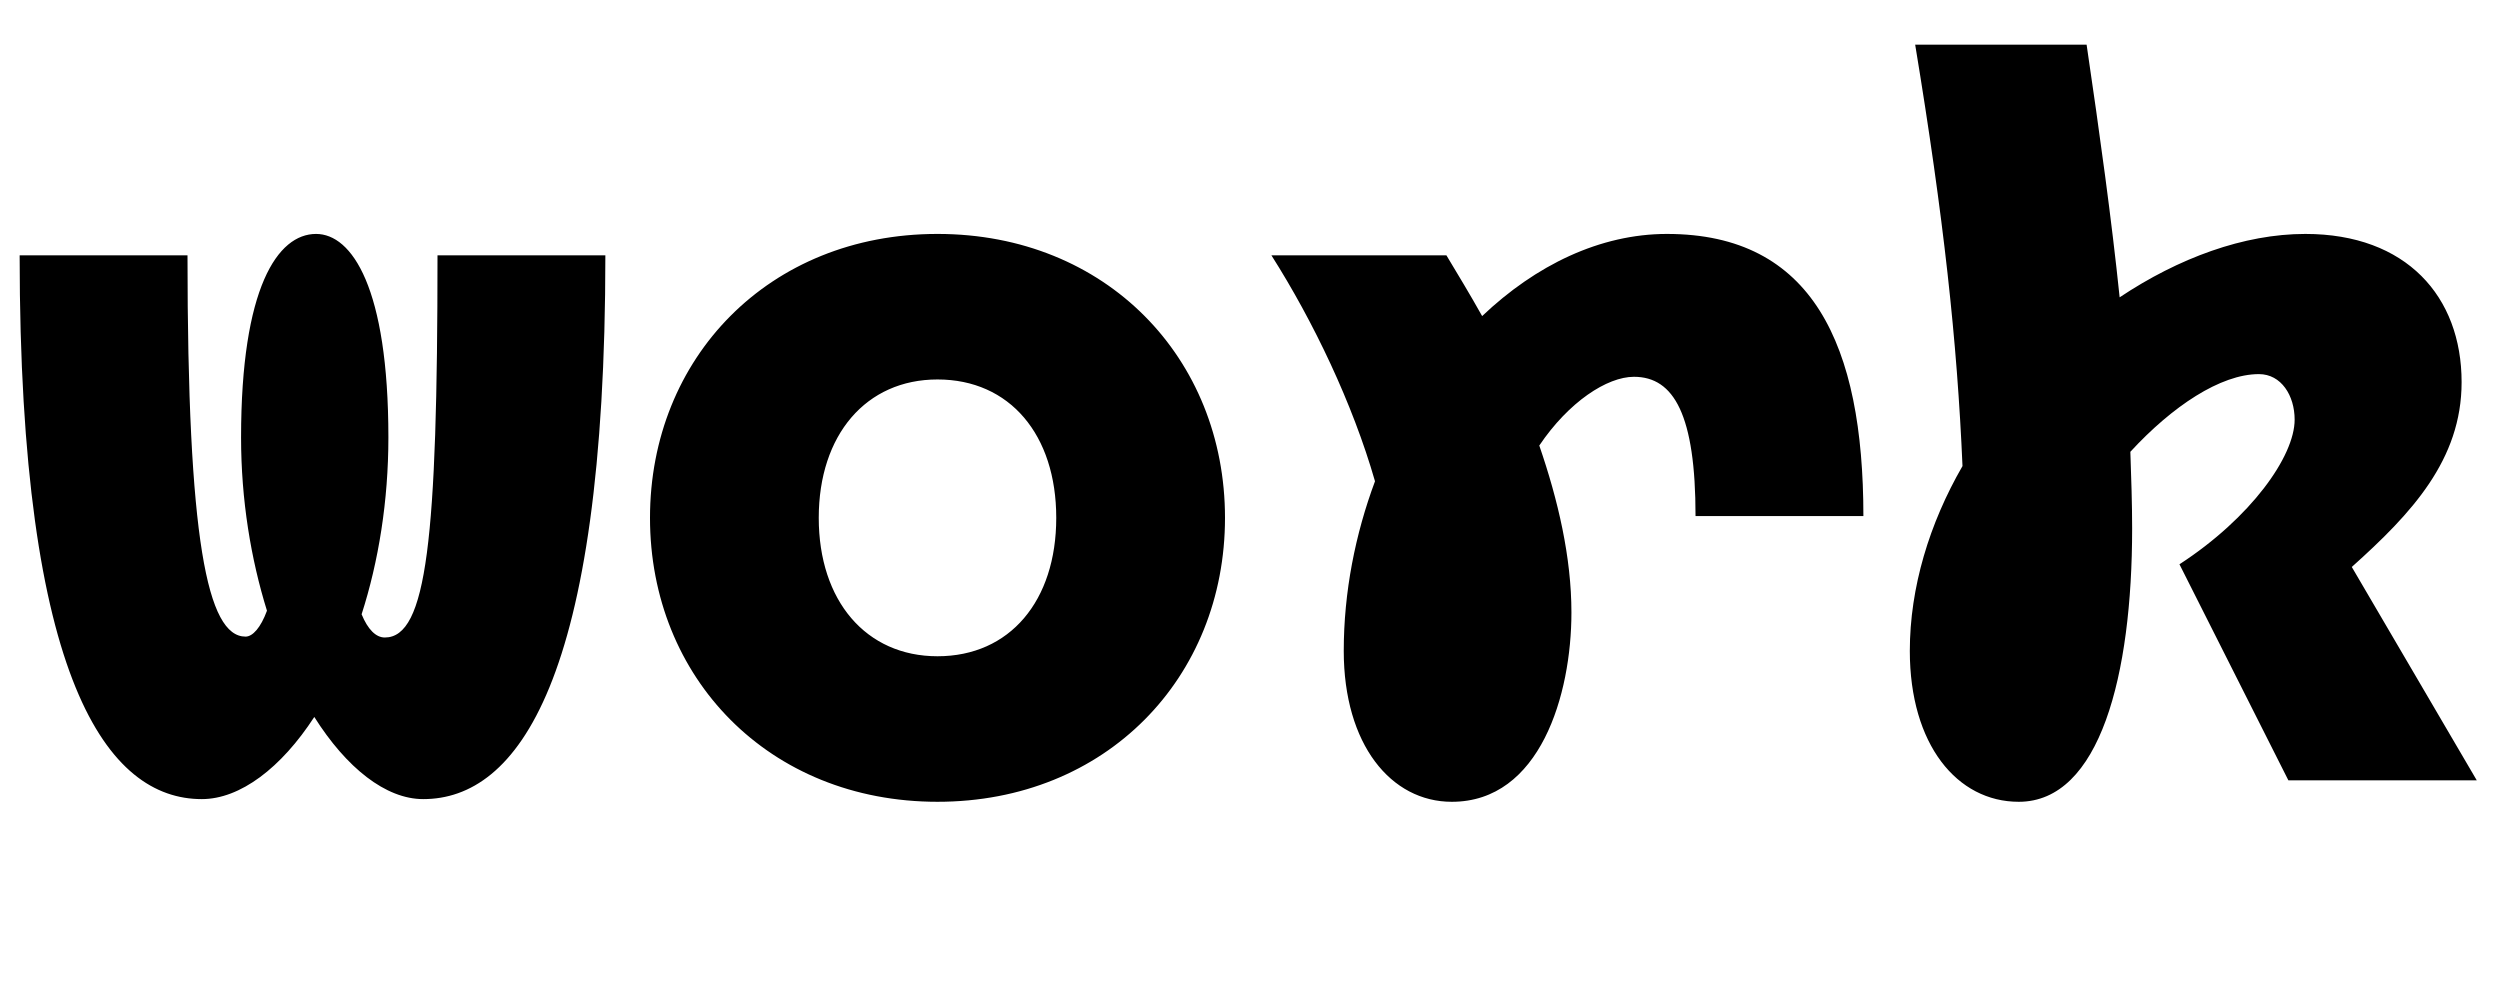 <svg width="2800" height="1100.002" xmlns="http://www.w3.org/2000/svg"><path d="M490 286.002c0 318-12 428-59 428-10 0-19-9-26-26 19-59 30-127 30-198 0-168-41-228-81-228-43 0-84 60-84 228 0 70 11 136 29 194-7 19-16 29-24 29-43 0-65-109-65-427H22c0 478 99 609 204 609 43 0 89-35 126-92 36 57 80 92 122 92 105 0 204-131 204-609zm560 612c189 0 322-139 322-318s-133-318-322-318-322 139-322 318 133 318 322 318zm0-163c-80 0-133-62-133-155s53-155 133-155c81 0 133 62 133 155s-52 155-133 155zm817-473c-75 0-147 35-207 92-14-25-28-48-40-68h-196c47 74 91 166 116 253-22 59-35 124-35 190 0 105 53 169 121 169 99 0 134-120 134-212 0-62-15-126-36-187 33-49 76-77 106-77 45 0 69 43 69 156h188c0-192-57-316-220-316zm767 373c67-60 123-120 123-207 0-96-62-166-175-166-69 0-142 27-208 71-9-87-22-181-37-283h-192c32 194 47 332 53 472-37 64-59 136-59 207 0 105 53 169 122 169 91 0 127-142 127-306 0-28-1-57-2-86 47-51 101-87 144-87 25 0 40 24 40 51 0 41-49 110-129 162l122 242h211zm0 0"/></svg>